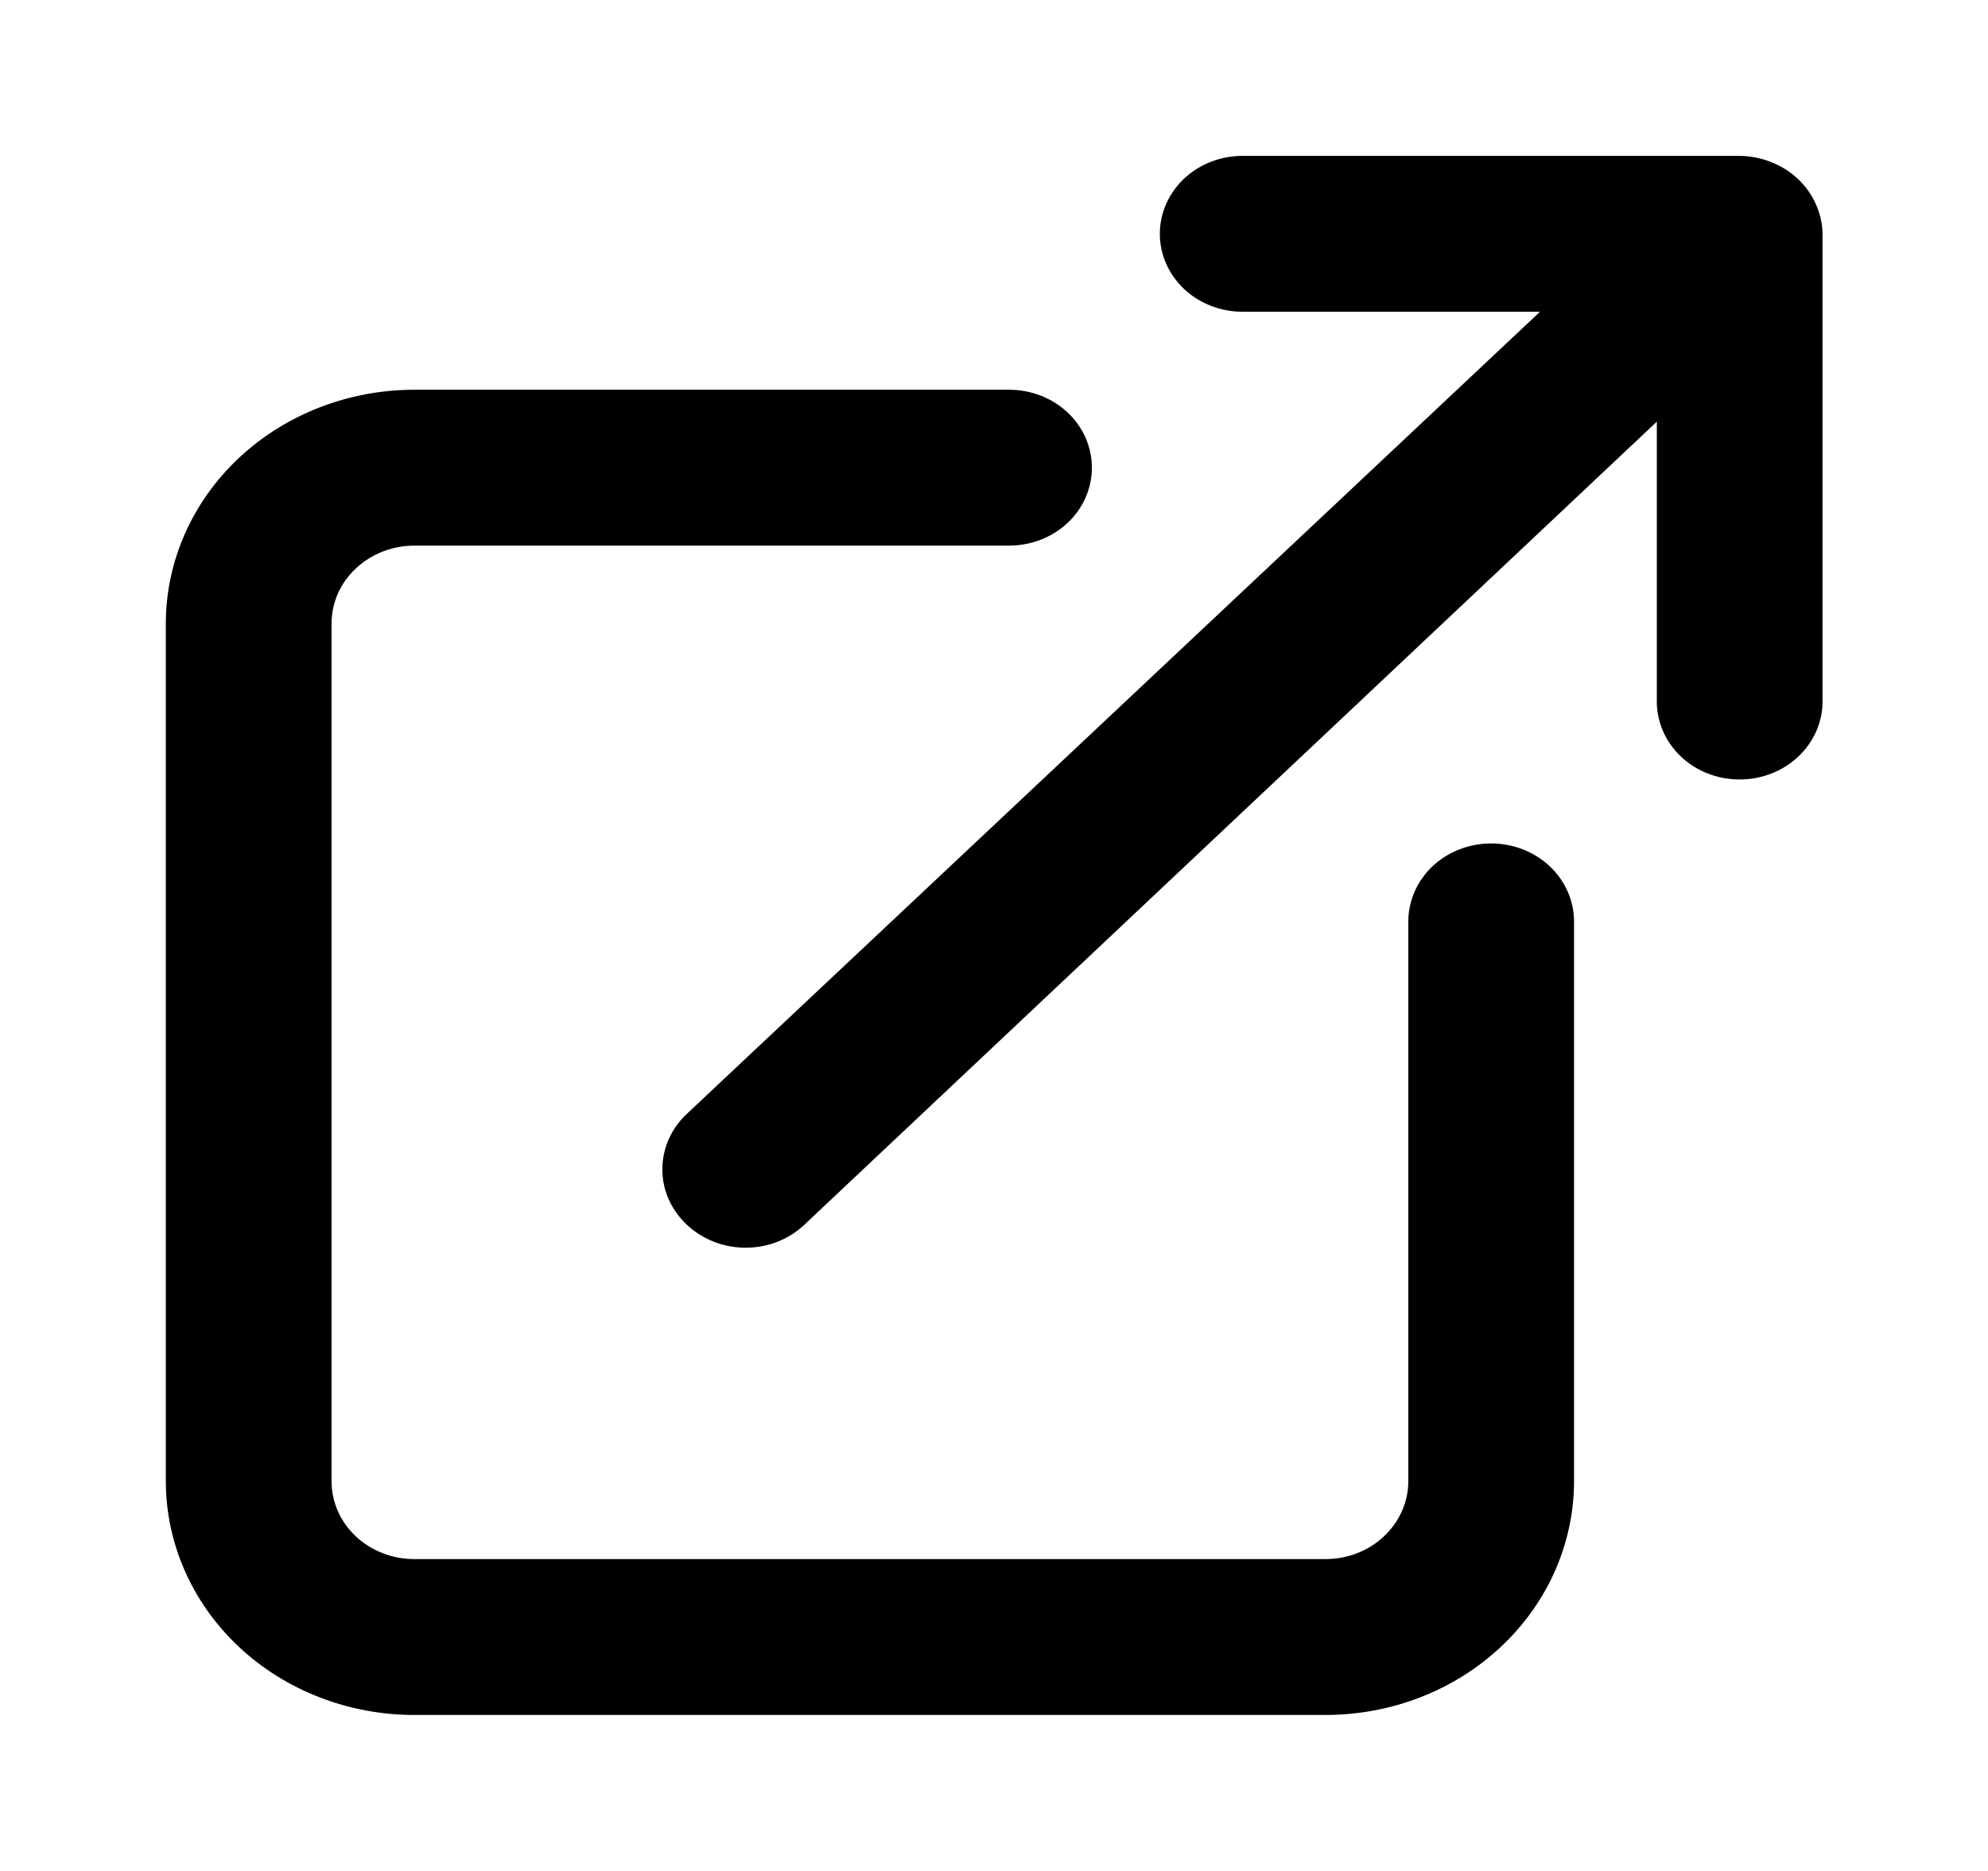 <svg viewBox="0 0 17 16" fill="none" xmlns="http://www.w3.org/2000/svg"><path d="M12.751 7.213C12.563 7.213 12.383 7.283 12.25 7.408C12.118 7.533 12.043 7.703 12.043 7.88V12.666C12.043 12.843 11.968 13.013 11.835 13.138C11.703 13.263 11.523 13.333 11.335 13.333H3.543C3.355 13.333 3.175 13.263 3.042 13.138C2.909 13.013 2.835 12.843 2.835 12.666V5.333C2.835 5.156 2.909 4.987 3.042 4.862C3.175 4.737 3.355 4.666 3.543 4.666H8.629C8.817 4.666 8.997 4.596 9.13 4.471C9.263 4.346 9.337 4.176 9.337 4C9.337 3.823 9.263 3.653 9.13 3.528C8.997 3.403 8.817 3.333 8.629 3.333H3.543C2.979 3.333 2.439 3.544 2.04 3.919C1.642 4.294 1.418 4.803 1.418 5.333V12.666C1.418 13.197 1.642 13.706 2.04 14.081C2.439 14.456 2.979 14.666 3.543 14.666H11.335C11.898 14.666 12.439 14.456 12.837 14.081C13.236 13.706 13.46 13.197 13.46 12.666V7.88C13.46 7.703 13.385 7.533 13.252 7.408C13.119 7.283 12.939 7.213 12.751 7.213ZM15.528 1.746C15.456 1.583 15.319 1.454 15.146 1.386C15.06 1.352 14.969 1.334 14.876 1.333H10.626C10.438 1.333 10.258 1.403 10.125 1.528C9.993 1.653 9.918 1.823 9.918 2C9.918 2.176 9.993 2.346 10.125 2.471C10.258 2.596 10.438 2.666 10.626 2.666H13.169L5.873 9.526C5.807 9.588 5.754 9.662 5.718 9.743C5.682 9.825 5.664 9.912 5.664 10C5.664 10.088 5.682 10.175 5.718 10.256C5.754 10.337 5.807 10.411 5.873 10.473C5.939 10.536 6.018 10.585 6.104 10.619C6.19 10.653 6.283 10.67 6.376 10.67C6.47 10.67 6.562 10.653 6.649 10.619C6.735 10.585 6.813 10.536 6.879 10.473L14.168 3.606V6C14.168 6.176 14.243 6.346 14.375 6.471C14.508 6.596 14.688 6.666 14.876 6.666C15.064 6.666 15.244 6.596 15.377 6.471C15.51 6.346 15.585 6.176 15.585 6V2C15.584 1.913 15.564 1.826 15.528 1.746Z" fill="currentColor"/></svg>
